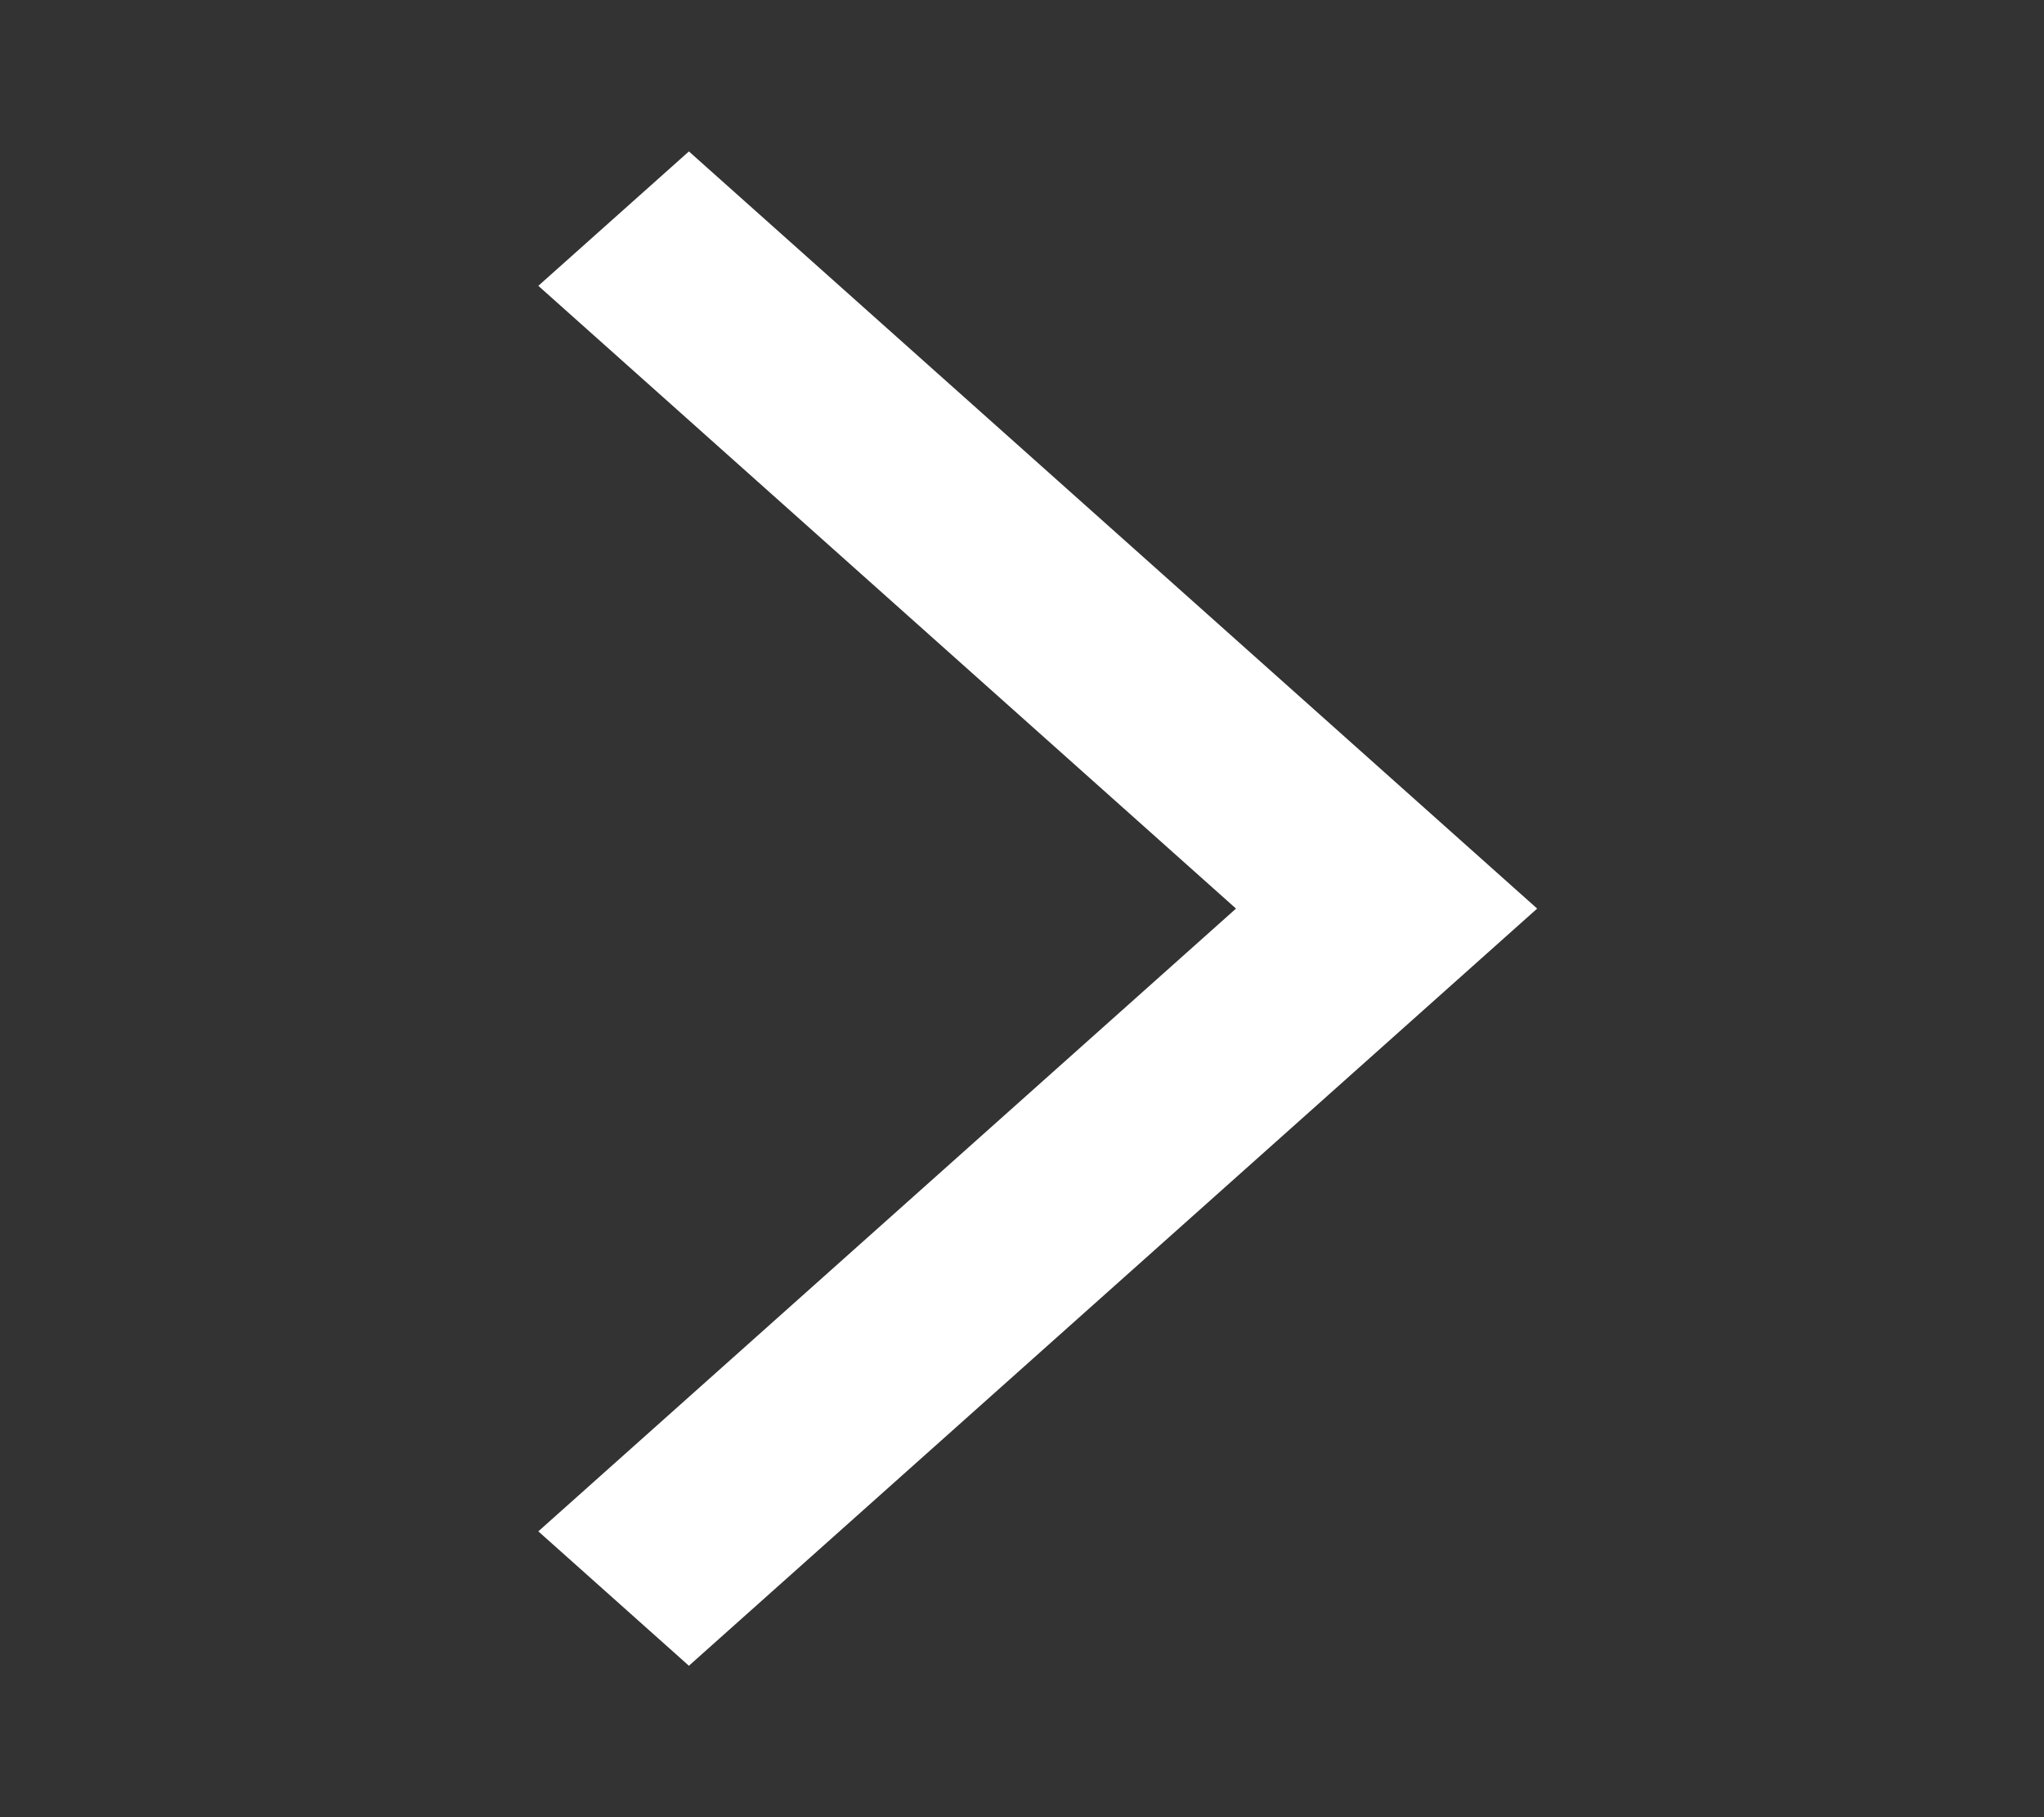 <svg width="27" height="24" viewBox="0 0 27 24" fill="none" xmlns="http://www.w3.org/2000/svg">
<rect x="0" y="0" width="27" height="24" fill="#333333" stroke="none"/>
<mask id="mask0_686_1293" style="mask-type:alpha" maskUnits="userSpaceOnUse" x="0" y="0" width="27" height="24">
<rect x="0.107" width="26.892" height="24" fill="#D9D9D9"/>
</mask>
<g mask="url(#mask0_686_1293)">
<path d="M9.1 22L7.111 20.225L16.327 12L7.111 3.775L9.1 2L20.305 12L9.1 22Z" fill="white"/>
</g>
</svg>
